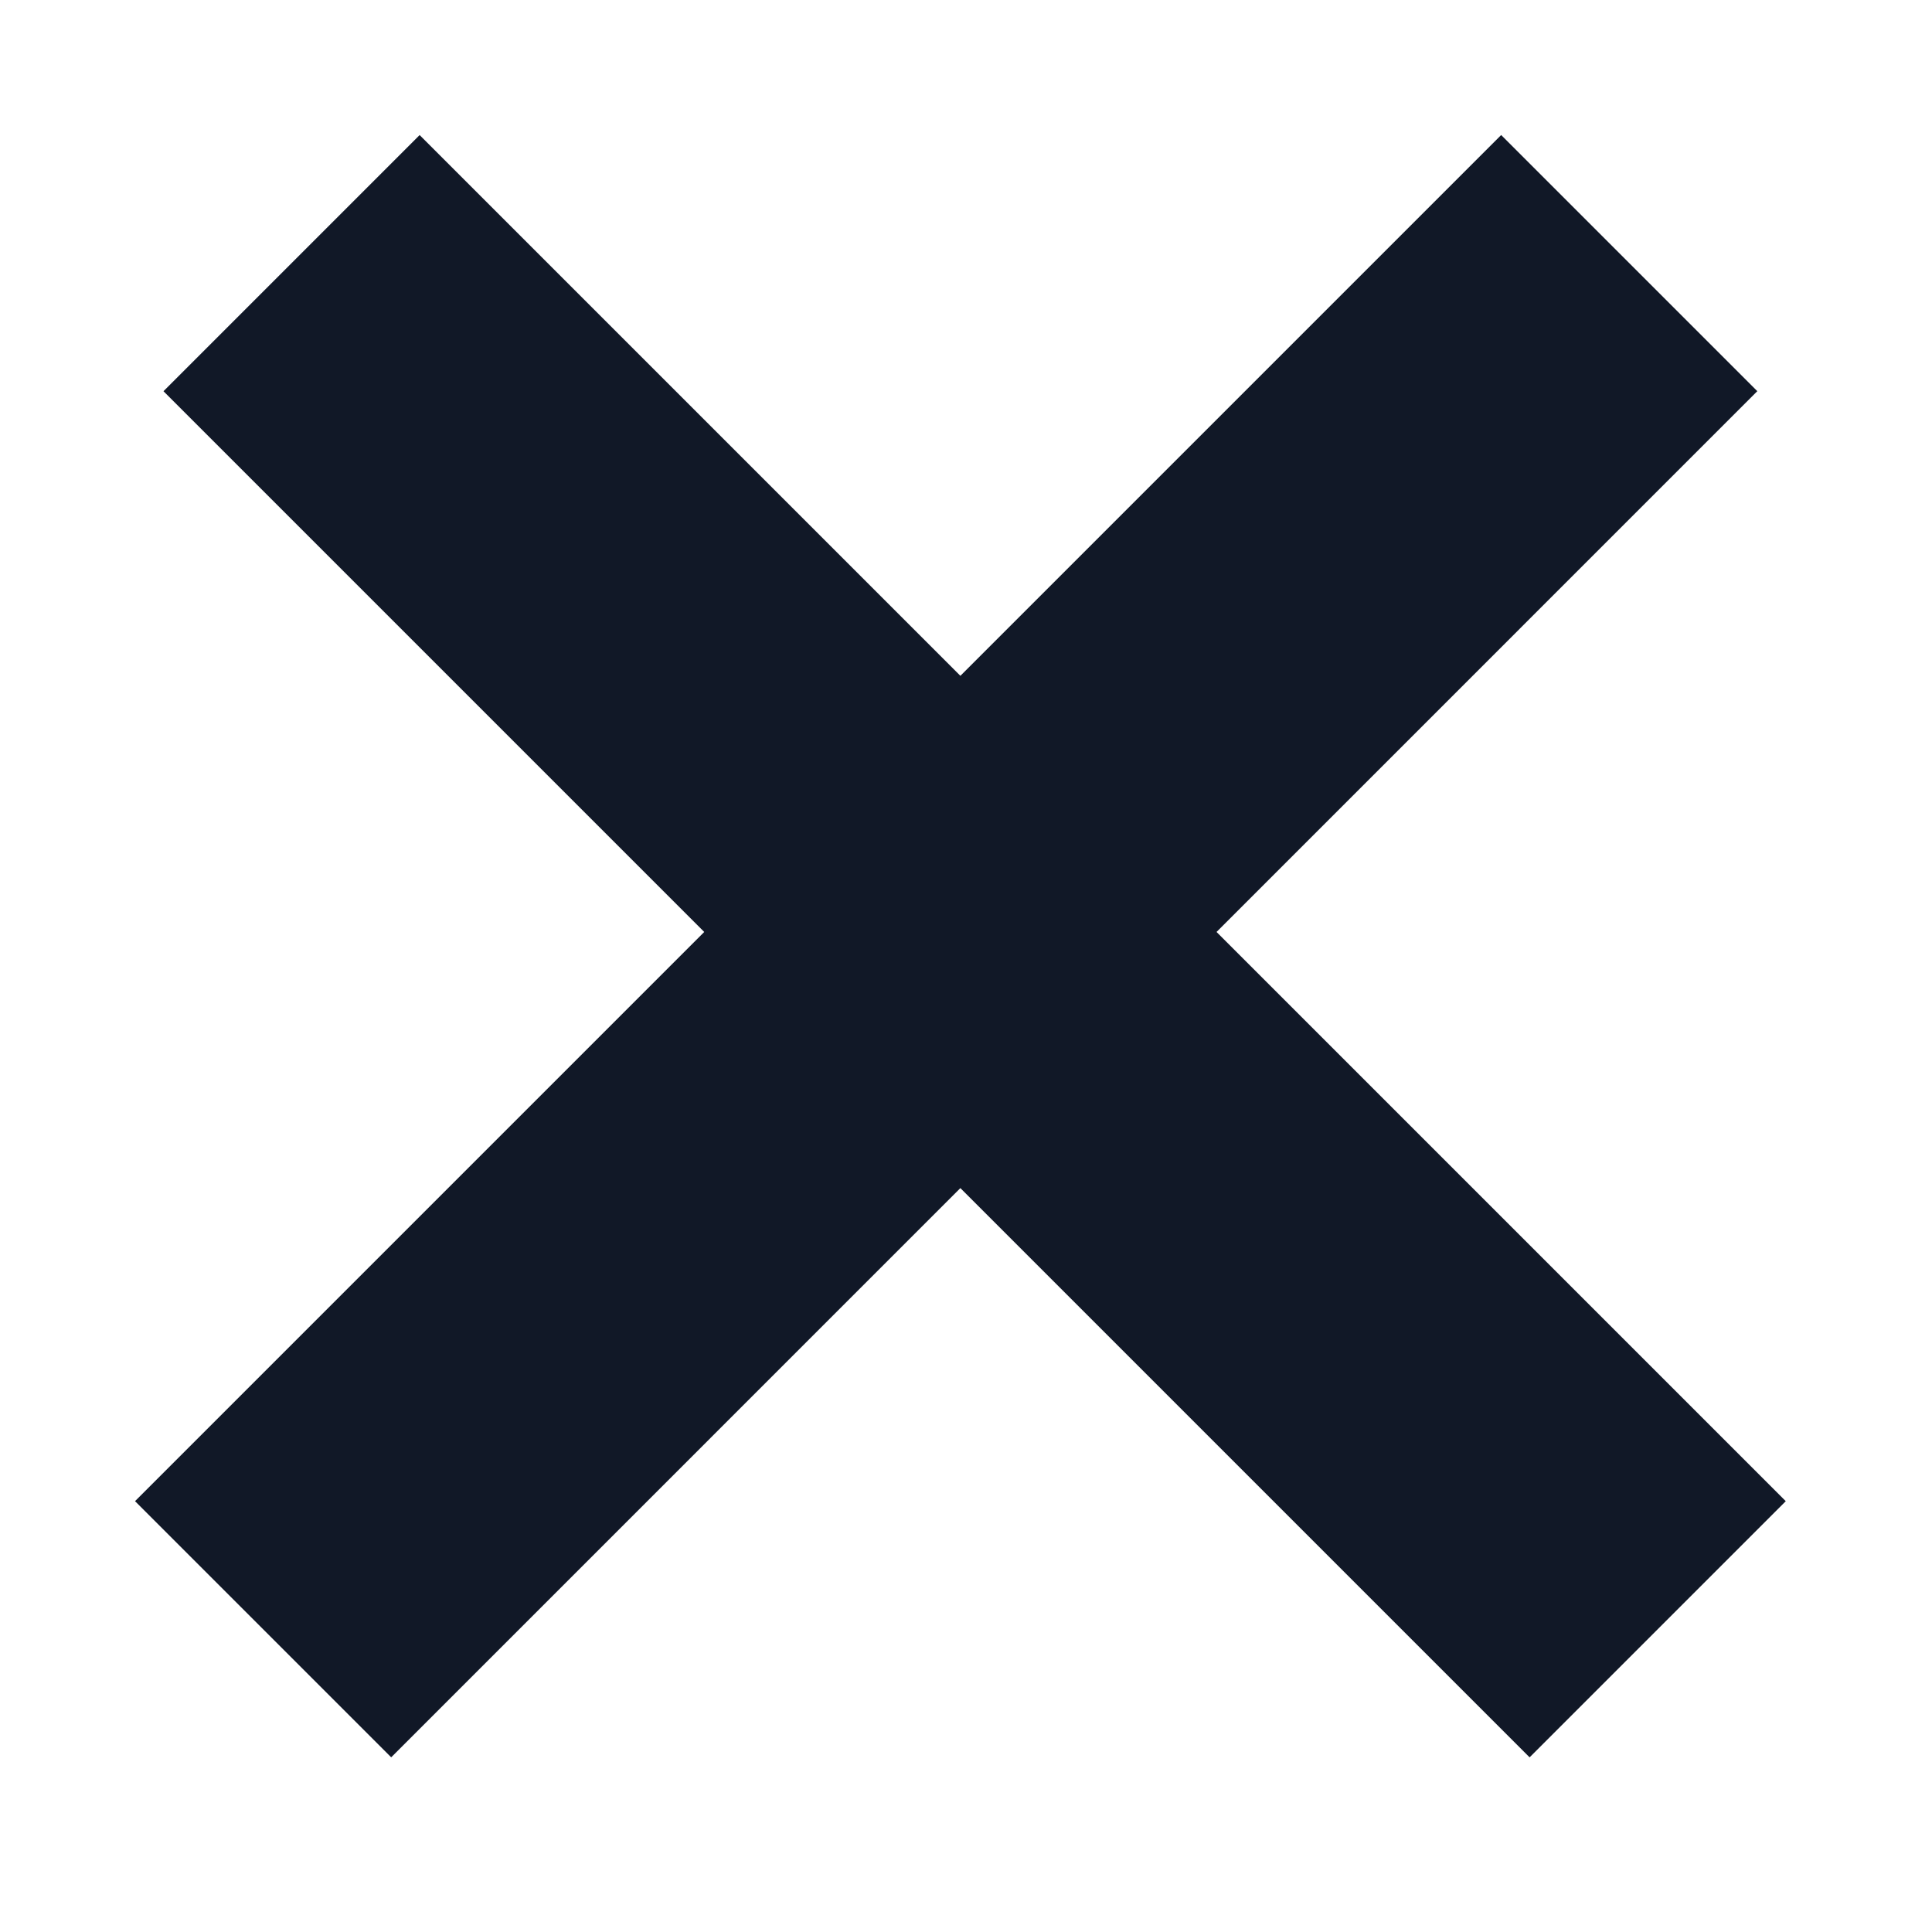 <svg width="100" height="100" viewBox="0 0 100 100" fill="none" xmlns="http://www.w3.org/2000/svg">
<path fill-rule="evenodd" clip-rule="evenodd" d="M49.709 61.496L79.172 90.96L92.431 77.701L62.968 48.238L90.958 20.247L77.7 6.989L49.709 34.98L21.72 6.991L8.462 20.249L36.451 48.238L6.989 77.7L20.248 90.958L49.709 61.496Z" fill="#111827"/>
</svg>
